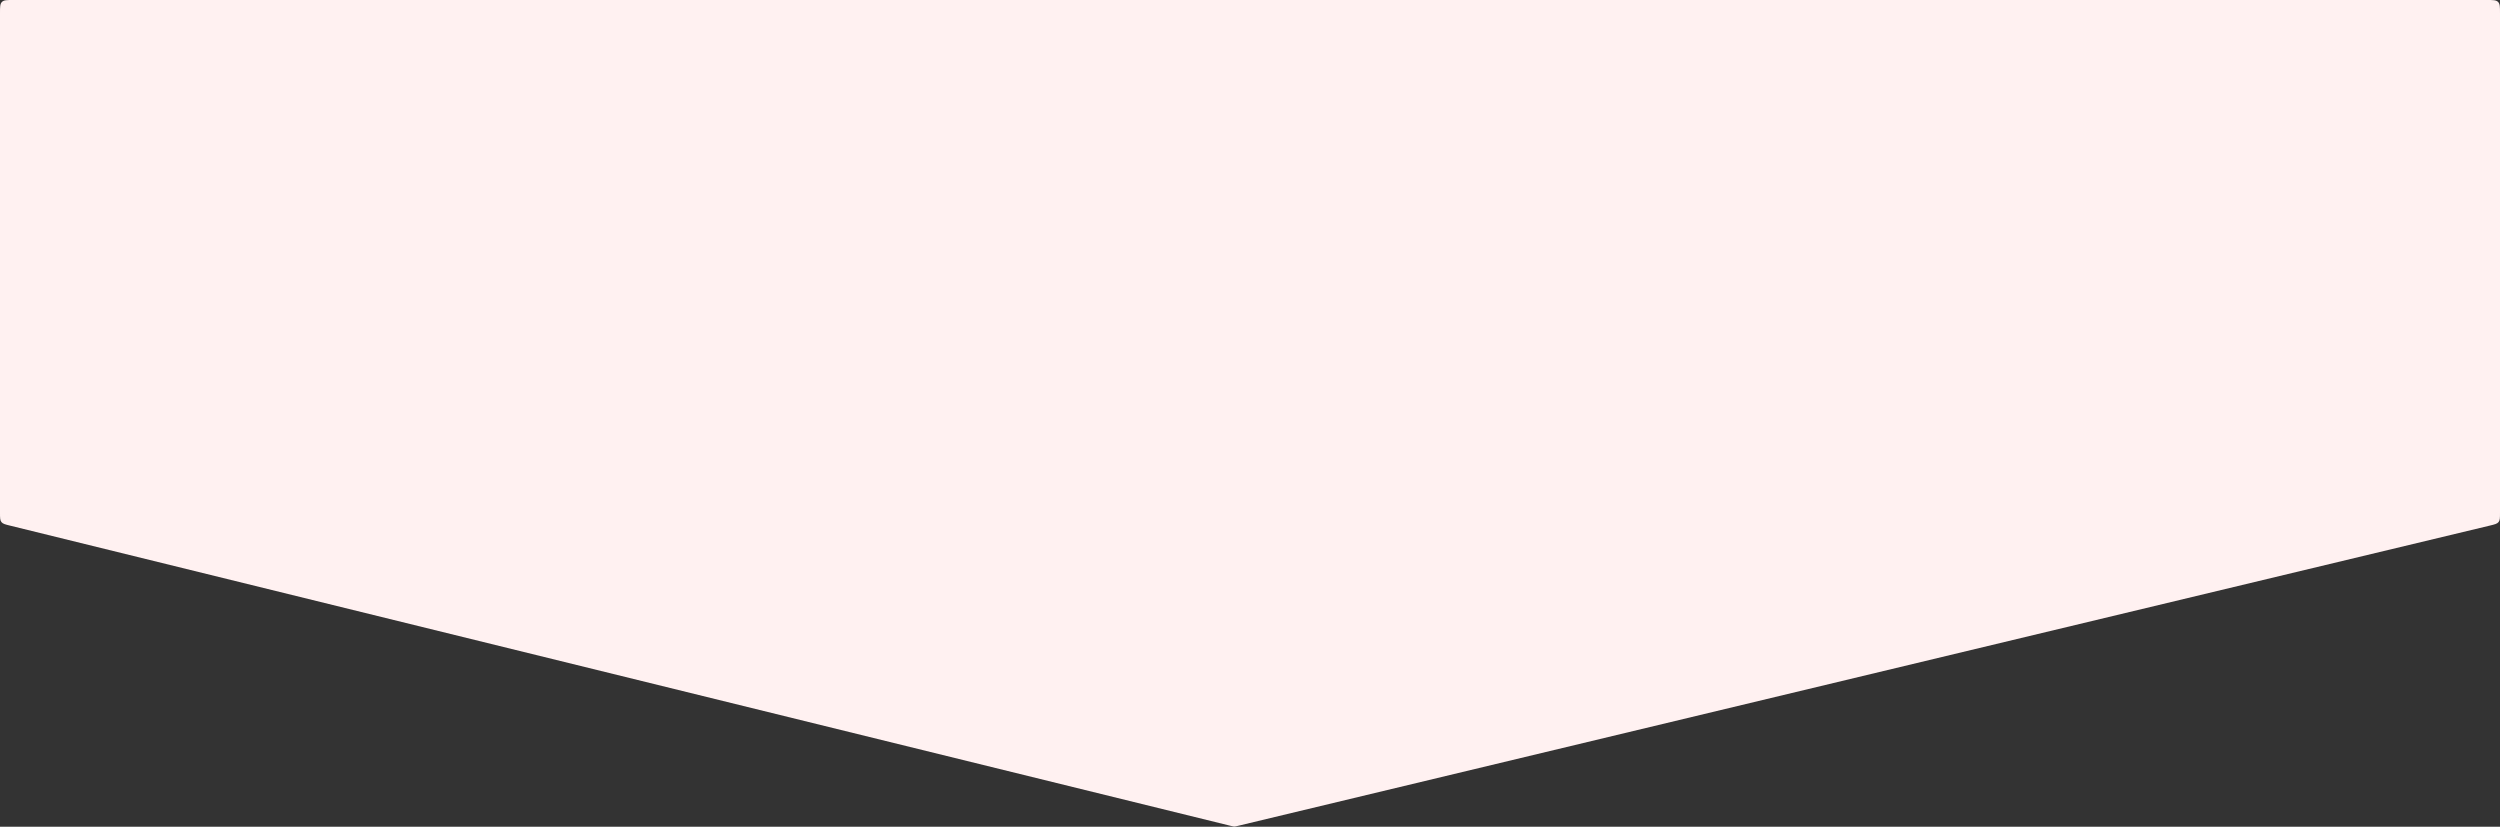 <svg width="1512" height="500" viewBox="0 0 1512 500" fill="none" xmlns="http://www.w3.org/2000/svg">
<rect x="0" y="0" width="1512" height="500" fill="#333333" stroke="none"/>
<path d="M0 8C0 4.229 0 2.343 1.172 1.172C2.343 0 4.229 0 8 0H1504C1507.77 0 1509.66 0 1510.83 1.172C1512 2.343 1512 4.229 1512 8V310.093C1512 313.12 1512 314.634 1511.14 315.723C1510.28 316.813 1508.81 317.166 1505.87 317.872L748.39 499.547C747.449 499.772 746.979 499.885 746.5 499.884C746.022 499.882 745.552 499.767 744.613 499.536L6.089 317.898C3.166 317.179 1.704 316.82 0.852 315.733C0 314.646 0 313.141 0 310.13V8Z" fill="#FFF1F1"/>
</svg>
